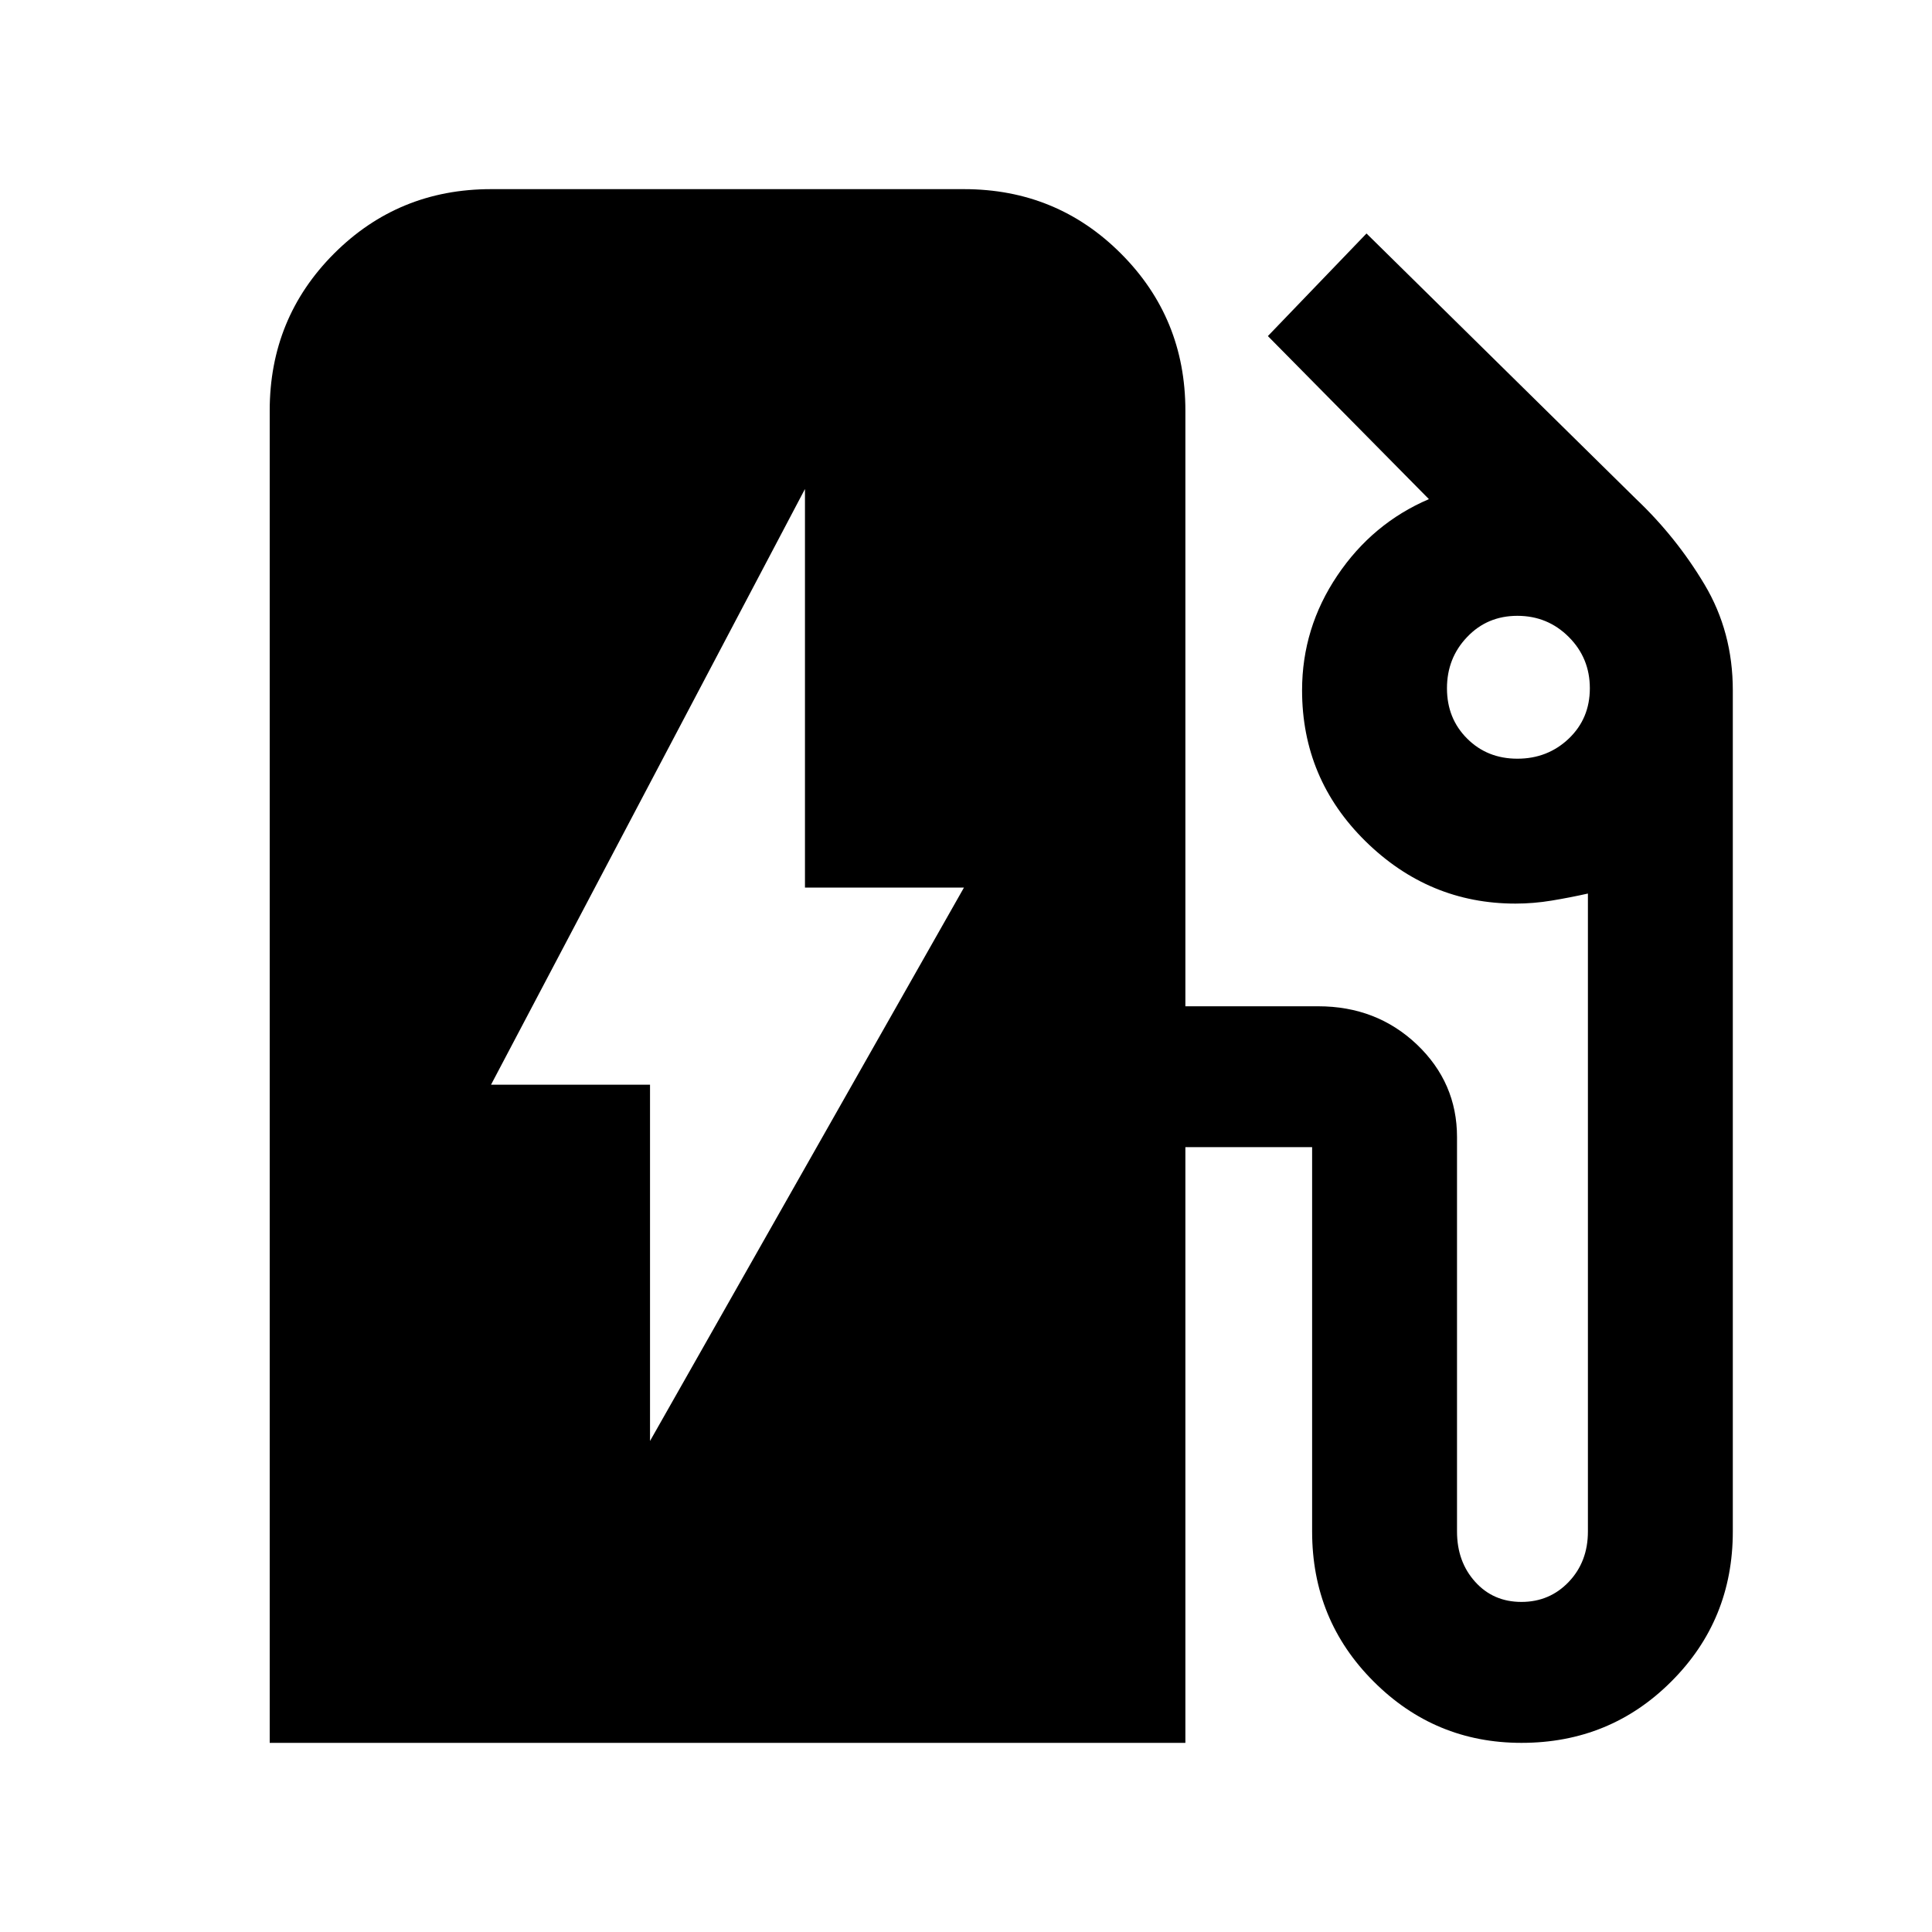 <svg xmlns="http://www.w3.org/2000/svg" height="20" width="20"><path d="M6.729 14.917 9.979 9.188H8.333V5.062L5.083 11.229H6.729ZM2.792 18.042V4.25Q2.792 3.292 3.458 2.625Q4.125 1.958 5.083 1.958H9.979Q10.938 1.958 11.604 2.625Q12.271 3.292 12.271 4.25V10.417H13.646Q14.25 10.417 14.667 10.812Q15.083 11.208 15.083 11.771V15.854Q15.083 16.167 15.271 16.375Q15.458 16.583 15.75 16.583Q16.042 16.583 16.24 16.375Q16.438 16.167 16.438 15.854V9.25Q16.25 9.292 16.062 9.323Q15.875 9.354 15.688 9.354Q14.792 9.354 14.135 8.708Q13.479 8.062 13.479 7.146Q13.479 6.5 13.844 5.958Q14.208 5.417 14.792 5.167L13.125 3.479L14.146 2.417L16.938 5.167Q17.354 5.562 17.646 6.052Q17.938 6.542 17.938 7.146V15.854Q17.938 16.771 17.302 17.406Q16.667 18.042 15.75 18.042Q14.854 18.042 14.219 17.406Q13.583 16.771 13.583 15.854V11.875Q13.583 11.875 13.583 11.875Q13.583 11.875 13.583 11.875H12.271V18.042ZM15.708 7.854Q16.021 7.854 16.24 7.646Q16.458 7.438 16.458 7.125Q16.458 6.812 16.24 6.594Q16.021 6.375 15.708 6.375Q15.396 6.375 15.188 6.594Q14.979 6.812 14.979 7.125Q14.979 7.438 15.188 7.646Q15.396 7.854 15.708 7.854Z"/></svg>